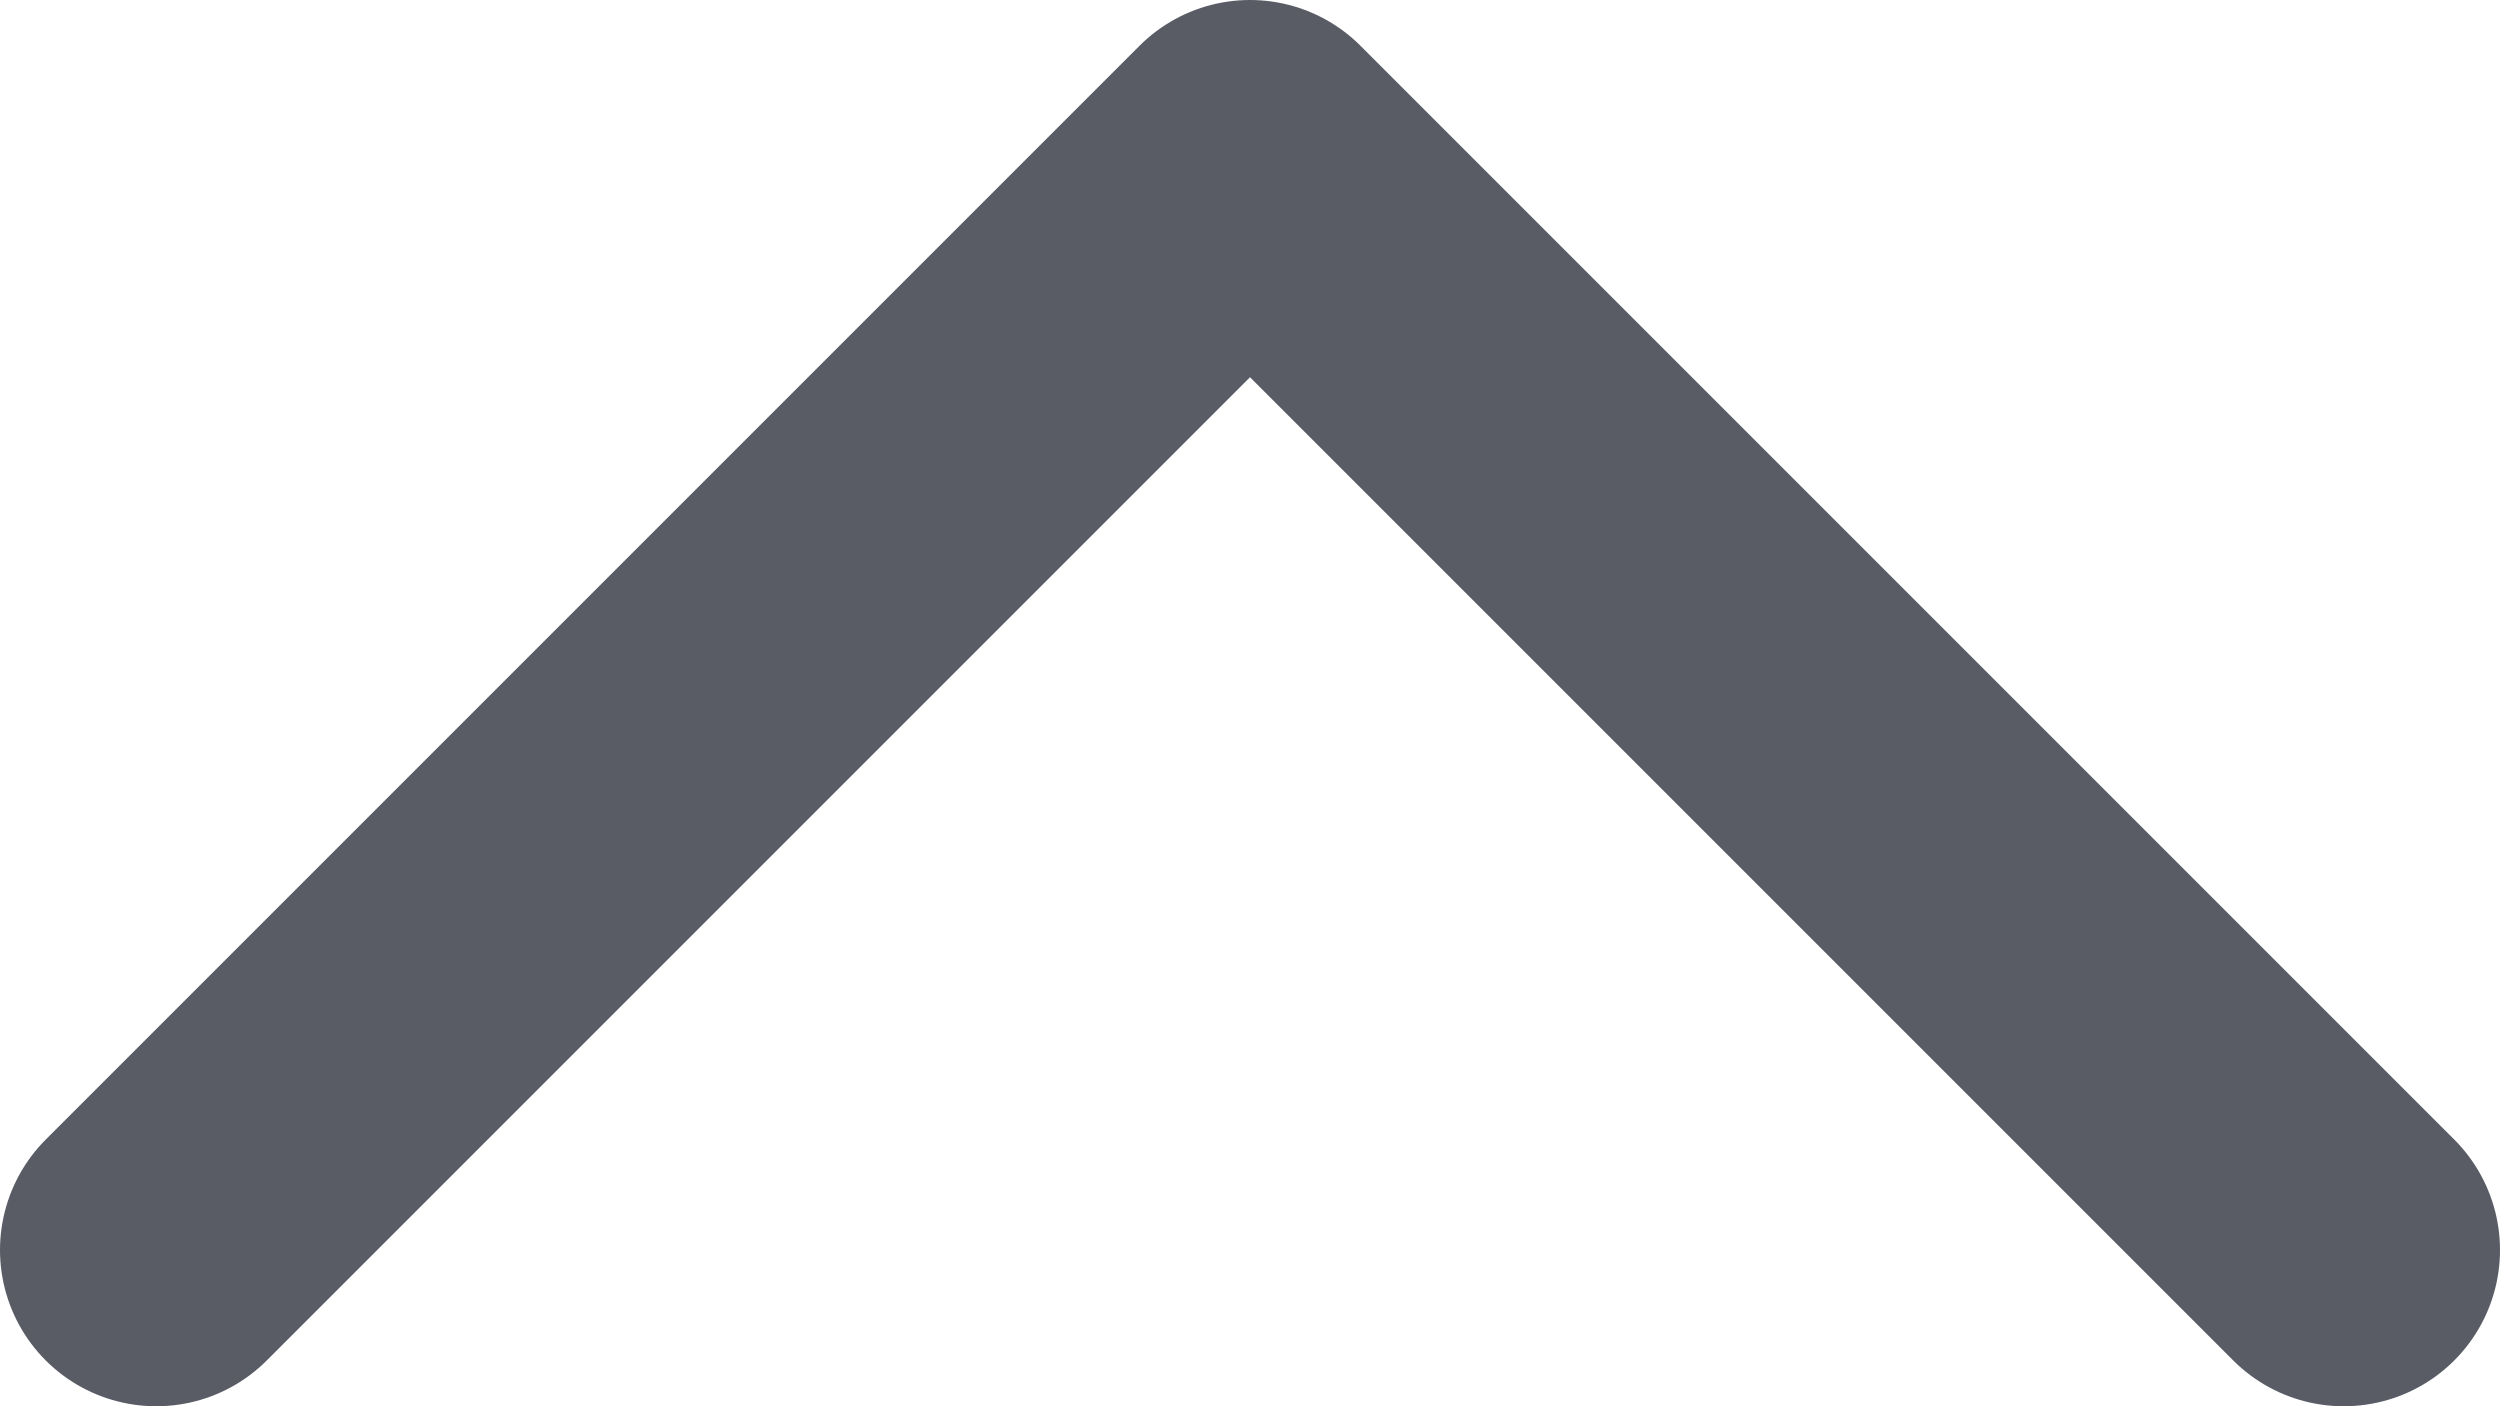 <?xml version="1.0" encoding="UTF-8"?>
<svg width="16px" height="9px" viewBox="0 0 16 9" version="1.1" xmlns="http://www.w3.org/2000/svg" xmlns:xlink="http://www.w3.org/1999/xlink">
    <!-- Generator: Sketch 55.2 (78181) - https://sketchapp.com -->
    <title>icon-弹窗-收起</title>
    <desc>Created with Sketch.</desc>
    <g id="齐欣API前端对接" stroke="none" stroke-width="1" fill="none" fill-rule="evenodd" stroke-linecap="round" stroke-linejoin="round">
        <g id="底部弹窗-保费试算-职业列表" transform="translate(-695, -567)" stroke="#595C65" stroke-width="2">
            <g id="编组-21" transform="translate(0, 270)">
                <g id="icon-弹窗-收起" transform="translate(695, 297)">
                    <g transform="translate(1, 1)" id="路径-2">
                        <polyline transform="translate(7, 3.5) scale(1, -1) translate(-7, -3.5) " points="0 0 7 7 14 0"></polyline>
                    </g>
                </g>
            </g>
        </g>
    </g>
</svg>